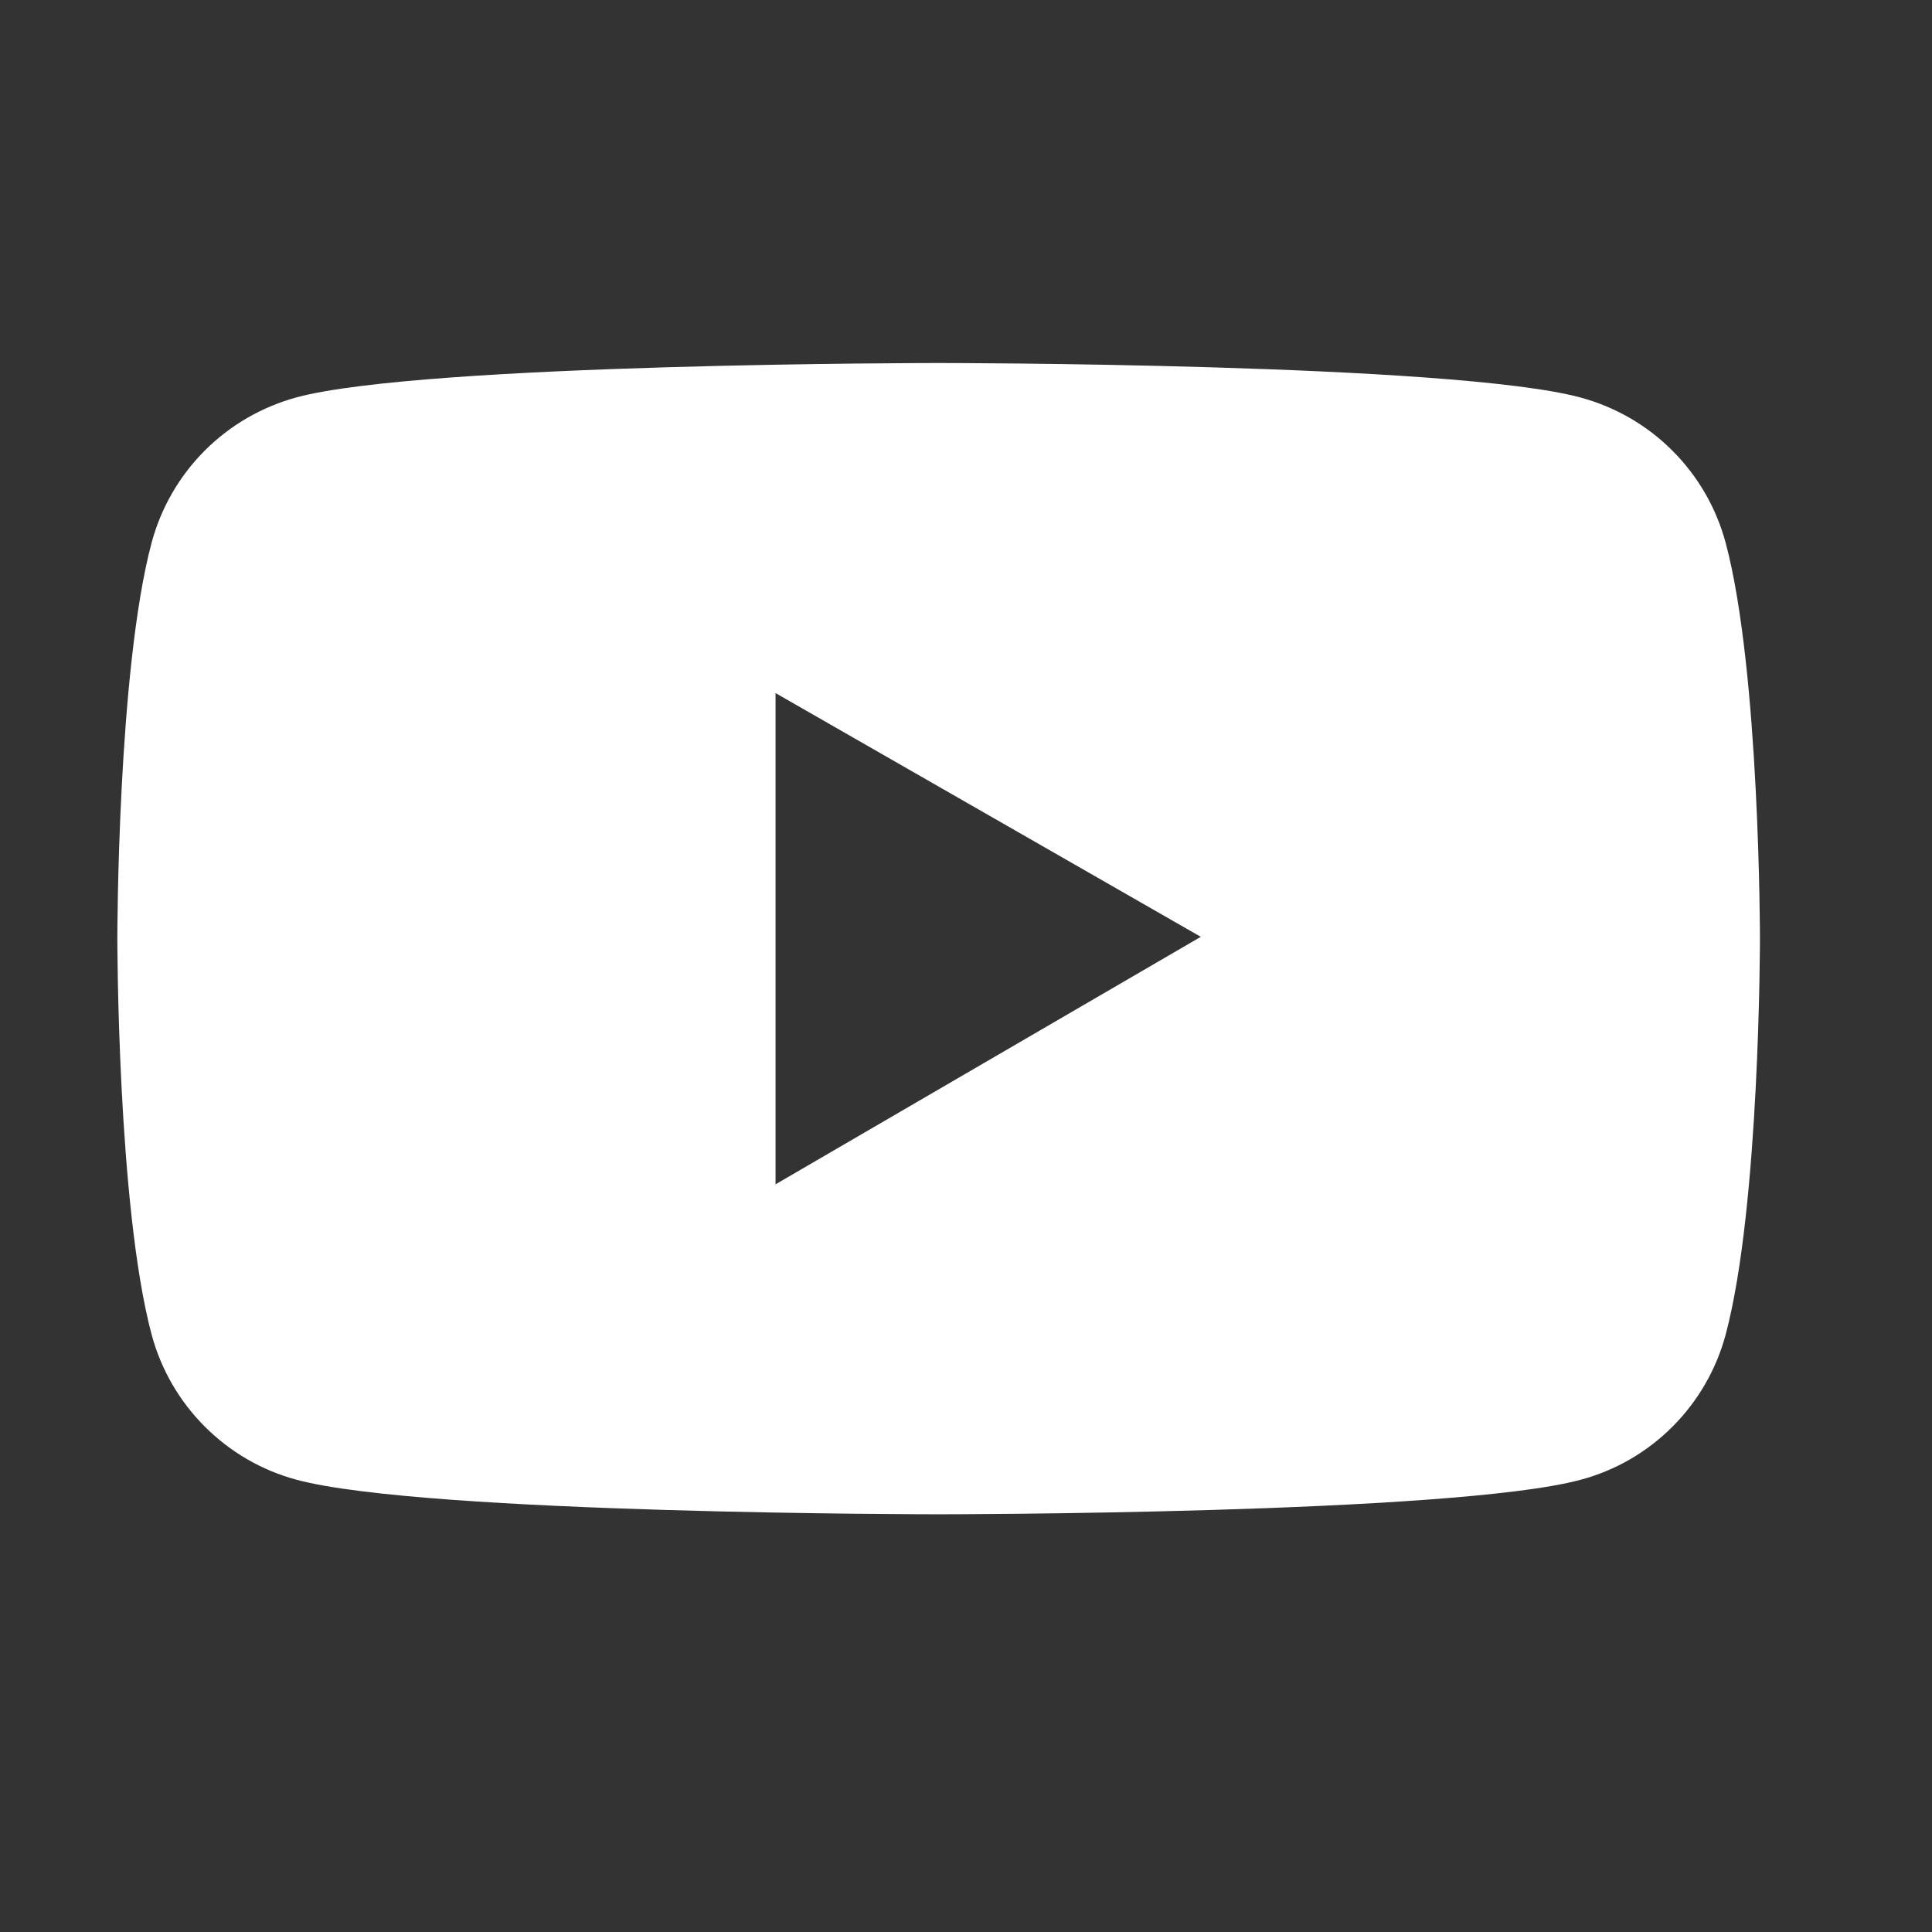 <svg width="19" height="19" viewBox="0 0 19 19" fill="none" xmlns="http://www.w3.org/2000/svg">
<rect x="0" y="0" width="19" height="19" fill="#333333" stroke="none"/>
<path d="M16.971 5.339C16.879 4.996 16.699 4.684 16.448 4.433C16.198 4.182 15.886 4.002 15.543 3.909C14.283 3.57 9.231 3.57 9.231 3.57C9.231 3.57 4.18 3.57 2.919 3.907C2.577 4 2.265 4.18 2.014 4.431C1.763 4.682 1.583 4.995 1.491 5.337C1.154 6.599 1.154 9.231 1.154 9.231C1.154 9.231 1.154 11.864 1.491 13.124C1.677 13.82 2.225 14.368 2.919 14.553C4.18 14.892 9.231 14.892 9.231 14.892C9.231 14.892 14.283 14.892 15.543 14.553C16.239 14.368 16.785 13.82 16.971 13.124C17.308 11.864 17.308 9.231 17.308 9.231C17.308 9.231 17.308 6.599 16.971 5.339ZM7.627 11.647V6.816L11.809 9.213L7.627 11.647Z" fill="white"/>
</svg>
